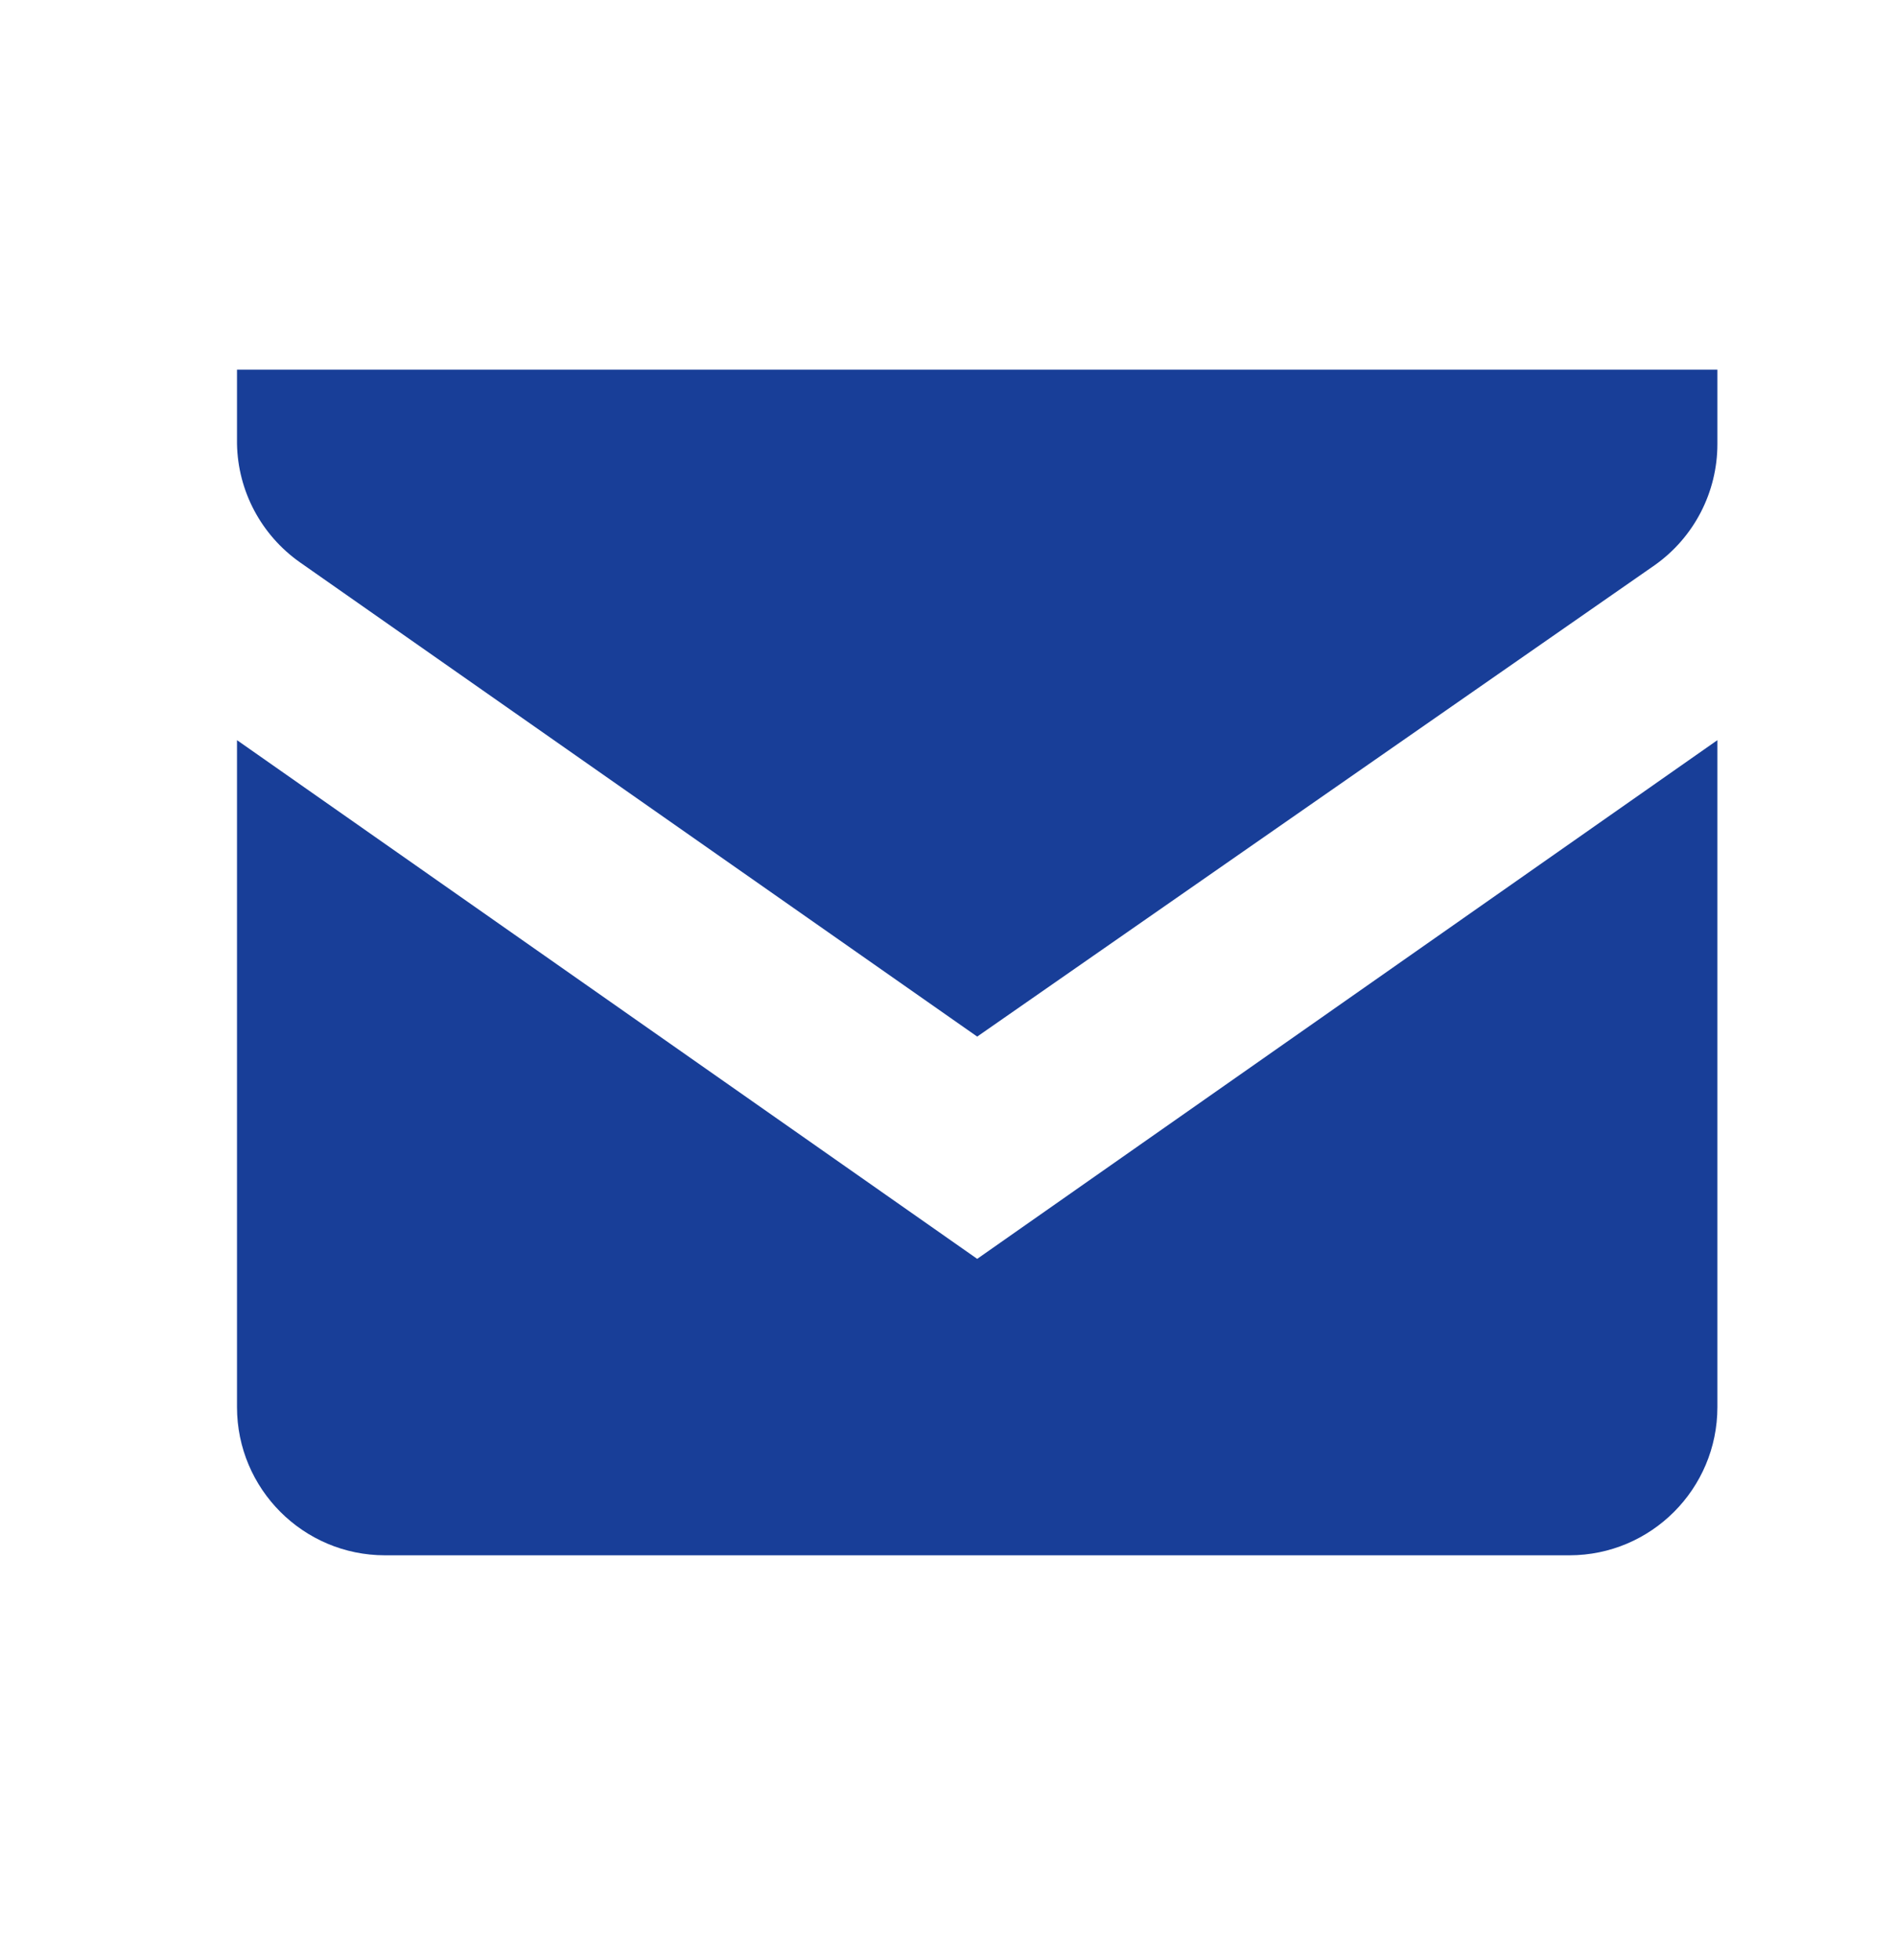 <svg width="30" height="31" viewBox="0 0 30 31" fill="none" xmlns="http://www.w3.org/2000/svg">
<path fill-rule="evenodd" clip-rule="evenodd" d="M27.174 11.705V22.252C27.174 23.546 26.125 24.596 24.832 24.596L6.092 24.596C4.799 24.596 3.75 23.546 3.75 22.252L3.75 11.705L15.462 19.908L27.174 11.705Z" fill="#183E98"/>
<path fill-rule="evenodd" clip-rule="evenodd" d="M27.174 5.846V7.018C27.174 7.019 27.174 7.02 27.174 7.022C27.174 7.785 26.803 8.501 26.179 8.94L15.462 16.393L4.746 8.893C4.134 8.462 3.763 7.766 3.75 7.018L3.75 5.846H27.174Z" fill="#183E98"/>
</svg>
